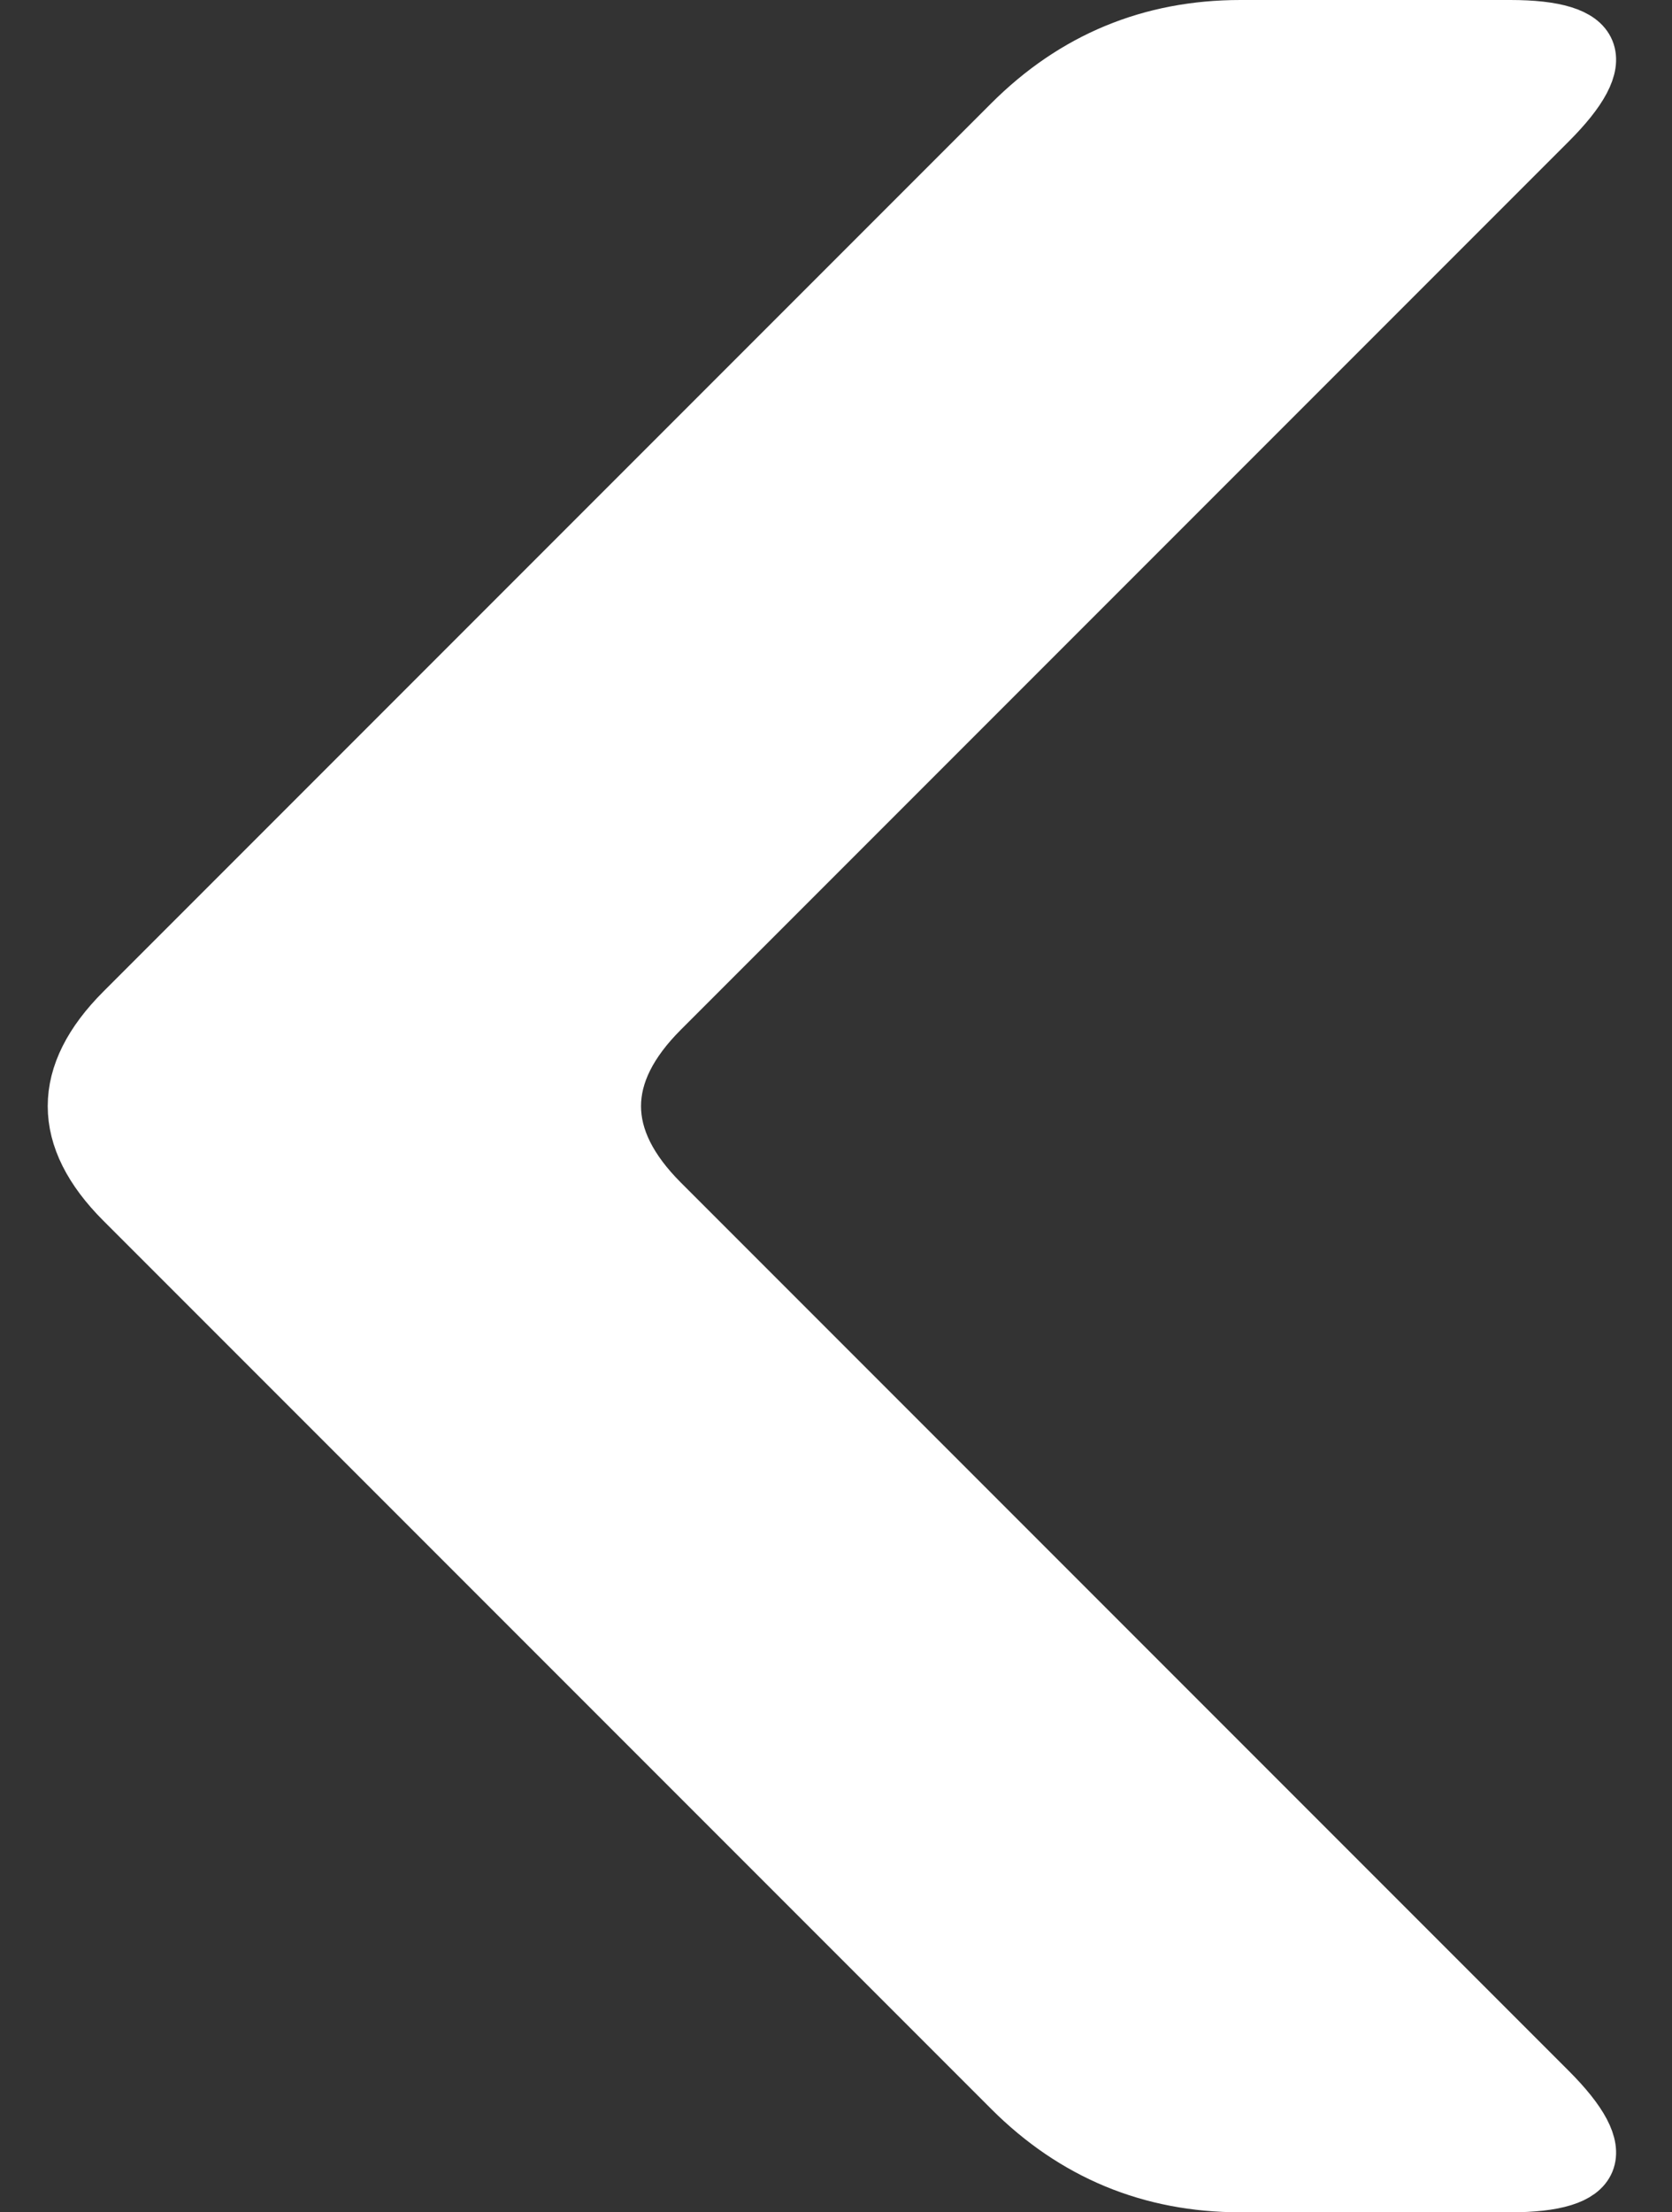 <?xml version="1.0" encoding="UTF-8"?>
<!DOCTYPE svg PUBLIC "-//W3C//DTD SVG 1.1//EN" "http://www.w3.org/Graphics/SVG/1.1/DTD/svg11.dtd">
<svg xmlns="http://www.w3.org/2000/svg" xmlns:xlink="http://www.w3.org/1999/xlink" version="1.1" width="31px" height="41px" viewBox="-0.5 -0.5 31 41"><rect x="-0.5" y="-0.5" width="31" height="41" fill="#333333" stroke="none"/><defs/><g><path d="M 10 10 L 1.77 1.77 Q 0 0 2.5 0 L 7.5 0 Q 10 0 11.77 1.77 L 28.23 18.23 Q 30 20 28.23 21.77 L 11.77 38.23 Q 10 40 7.5 40 L 2.5 40 Q 0 40 1.77 38.23 L 18.23 21.77 Q 20 20 18.23 18.23 Z" fill="#ffffff" stroke="#ffffff" stroke-miterlimit="10" transform="rotate(-180,15,20)" pointer-events="all"/></g></svg>